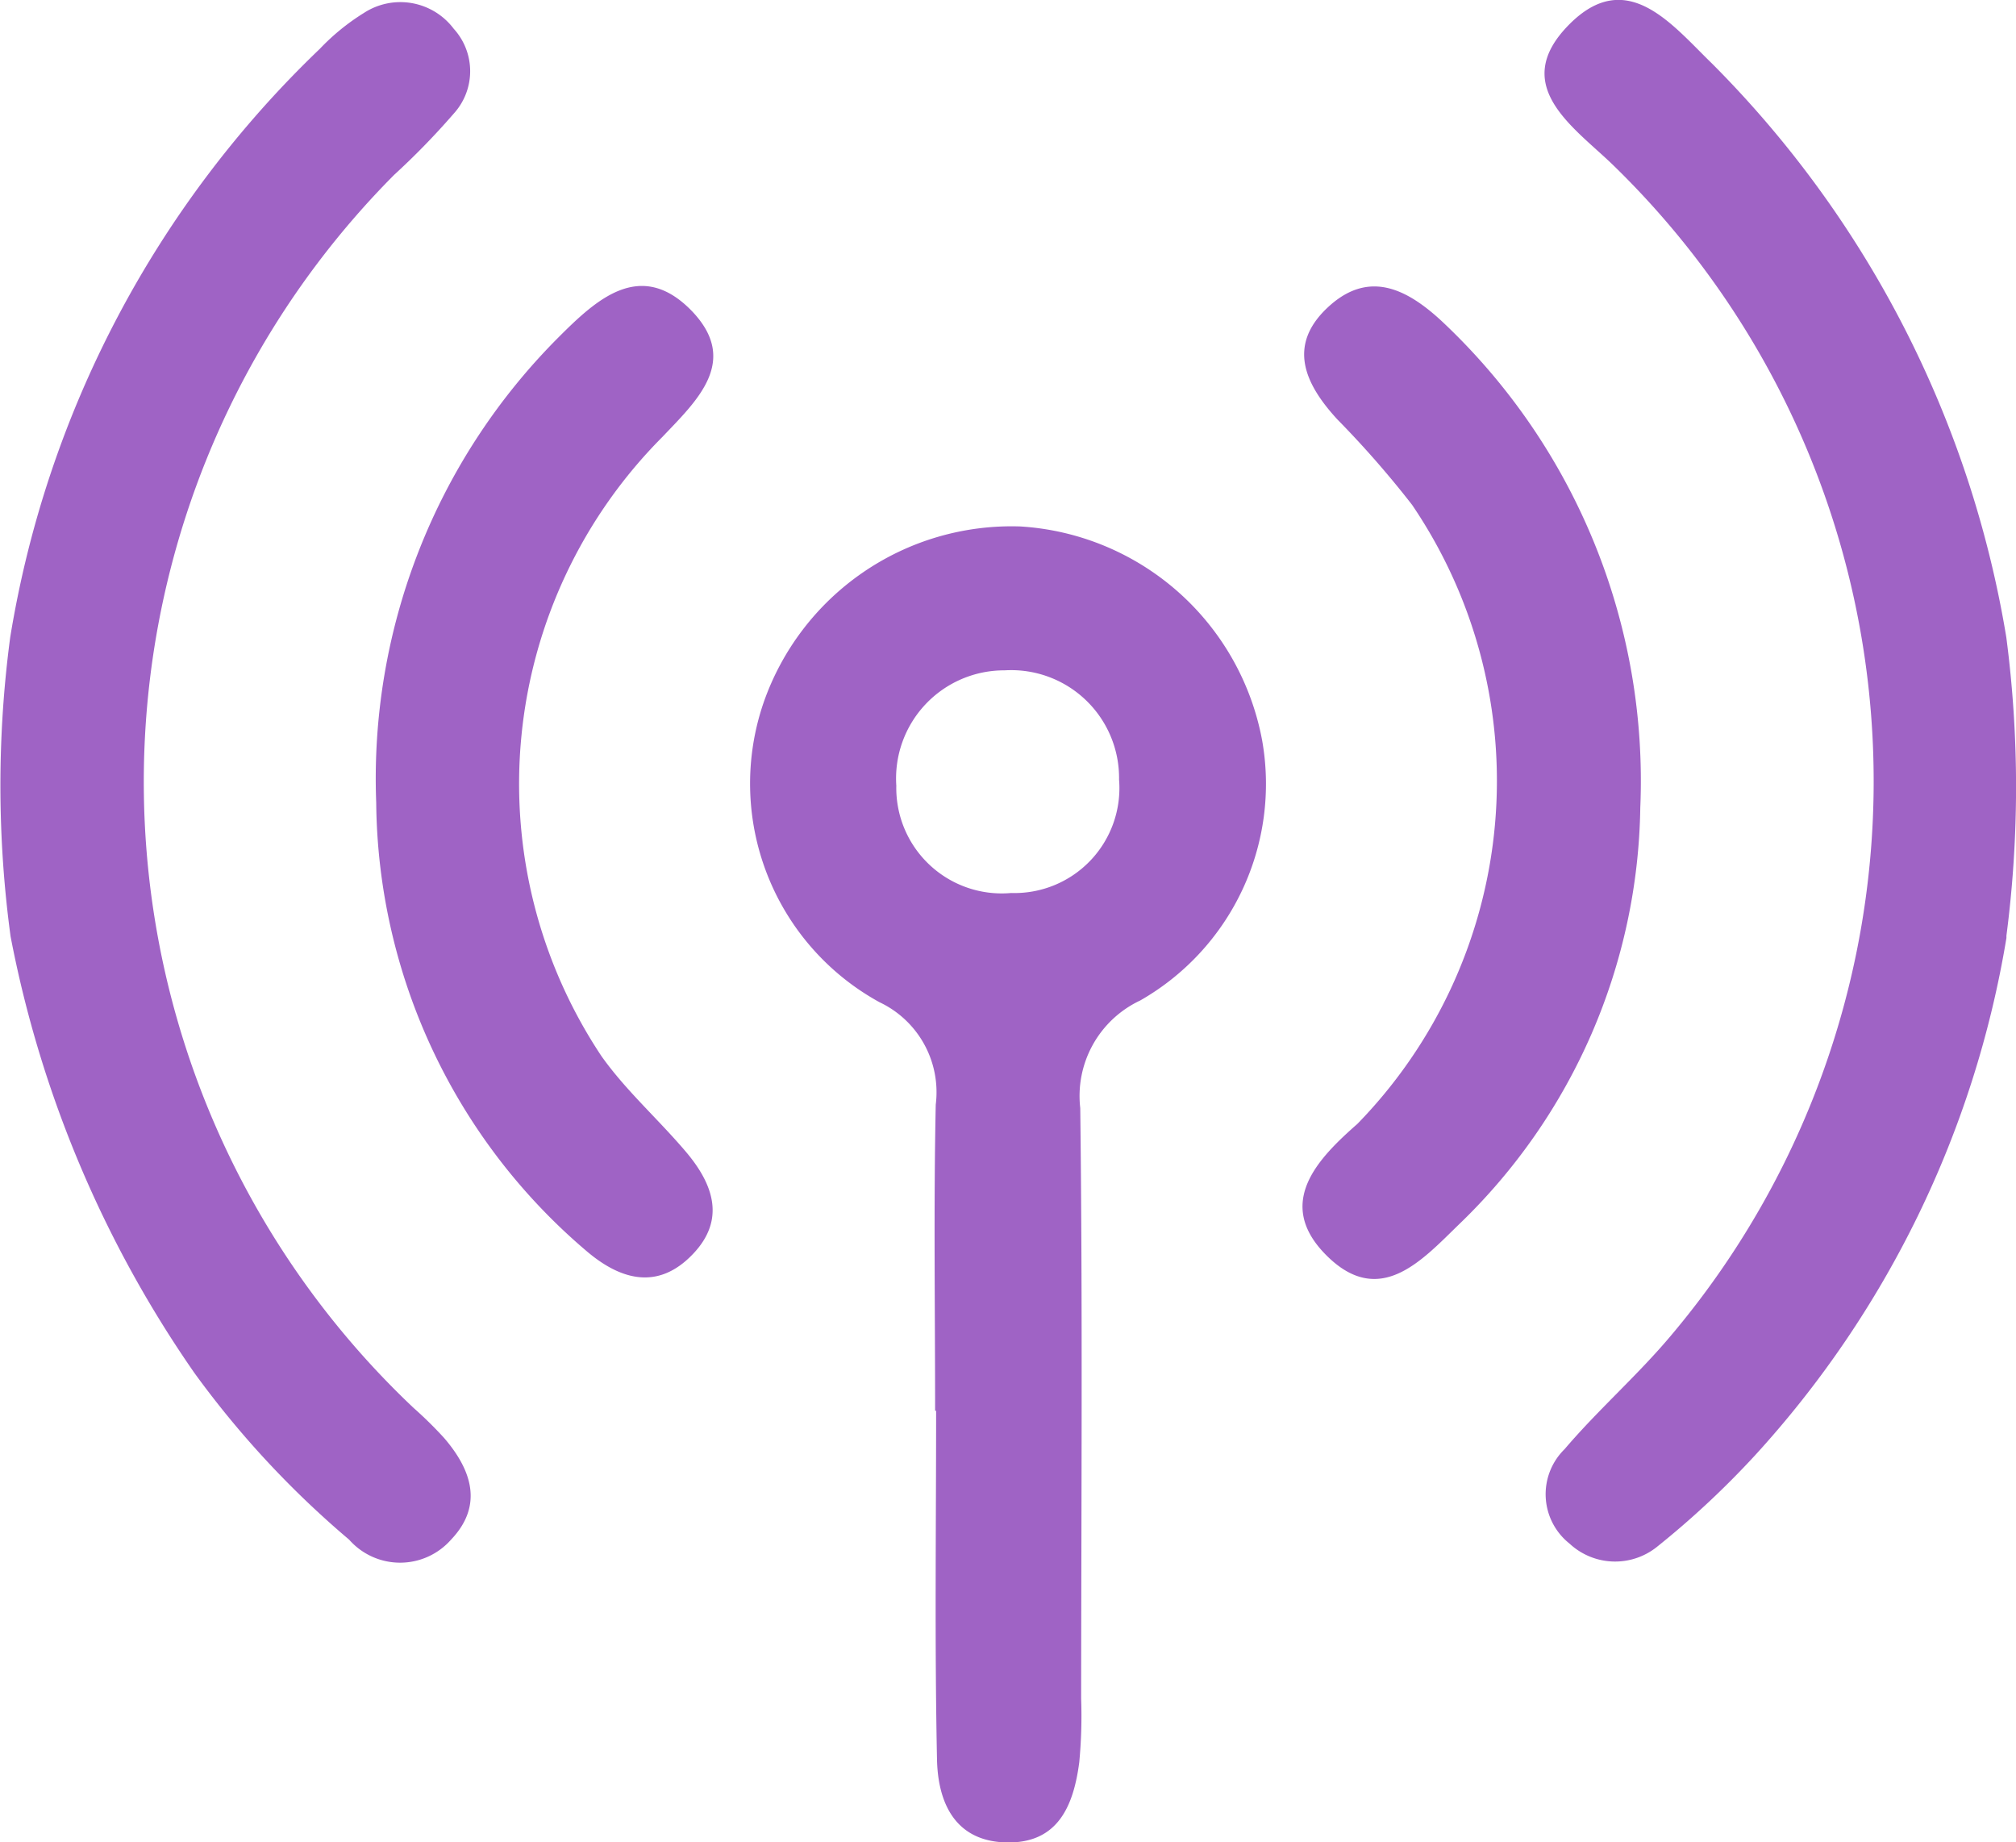 <svg xmlns="http://www.w3.org/2000/svg" width="16.001" height="14.62" viewBox="0 0 16.001 14.62"><g transform="translate(0 0)"><path d="M-230.628-8.49a8.316,8.316,0,0,1,2.458-4.671,1.759,1.759,0,0,1,.349-.284.53.53,0,0,1,.713.125.5.5,0,0,1,0,.674,5.89,5.89,0,0,1-.473.486,6.834,6.834,0,0,0,.154,9.785,3.2,3.2,0,0,1,.242.238c.219.254.315.536.056.808a.539.539,0,0,1-.809,0,7.5,7.5,0,0,1-1.228-1.323,9.054,9.054,0,0,1-1.459-3.464A8.927,8.927,0,0,1-230.628-8.49Z" transform="translate(230.709 13.548)" fill="#9f63c5"/><path d="M-118.725-6.27c0,.006,0,.012,0,.018a8.018,8.018,0,0,1-2,4.111,7.032,7.032,0,0,1-.776.723.531.531,0,0,1-.692-.028.5.5,0,0,1-.039-.749c.268-.315.584-.59.849-.907a6.817,6.817,0,0,0-.468-9.288c-.311-.3-.822-.628-.346-1.11.459-.465.817,0,1.135.308a8.377,8.377,0,0,1,2.336,4.553A9.154,9.154,0,0,1-118.725-6.27Z" transform="translate(134.65 13.696)" fill="#9f63c5"/><path d="M-176.621,30.187c0-.809-.012-1.619.005-2.428a.79.79,0,0,0-.446-.813,1.979,1.979,0,0,1-.921-2.376,2.084,2.084,0,0,1,2.038-1.4,2.082,2.082,0,0,1,1.92,1.7,1.979,1.979,0,0,1-.968,2.062.837.837,0,0,0-.476.854c.019,1.562.008,3.124.007,4.686a3.928,3.928,0,0,1-.015.507c-.045.34-.166.644-.578.635s-.544-.321-.551-.659c-.019-.922-.007-1.844-.007-2.766Zm.6-4.108a.833.833,0,0,0,.86-.9.856.856,0,0,0-.908-.867.858.858,0,0,0-.86.915A.837.837,0,0,0-176.017,26.079Z" transform="translate(184.043 -18.992)" fill="#9f63c5"/><path d="M-204.321,10.463a4.954,4.954,0,0,1,1.445-3.692c.3-.3.651-.628,1.056-.215.388.4.046.714-.232,1.006a3.9,3.9,0,0,0-.481,4.912c.194.274.451.5.671.76s.313.539.056.809c-.275.29-.573.212-.85-.026A4.723,4.723,0,0,1-204.321,10.463Z" transform="translate(207.307 -4.092)" fill="#9f63c5"/><path d="M-136.7,10.55a4.68,4.68,0,0,1-1.437,3.306c-.295.286-.63.668-1.051.251s-.067-.774.243-1.047a3.9,3.9,0,0,0,.434-4.912,7.762,7.762,0,0,0-.593-.678c-.257-.279-.4-.585-.079-.887s.622-.155.9.1A5,5,0,0,1-136.7,10.55Z" transform="translate(149.719 -4.141)" fill="#9f63c5"/></g></svg>